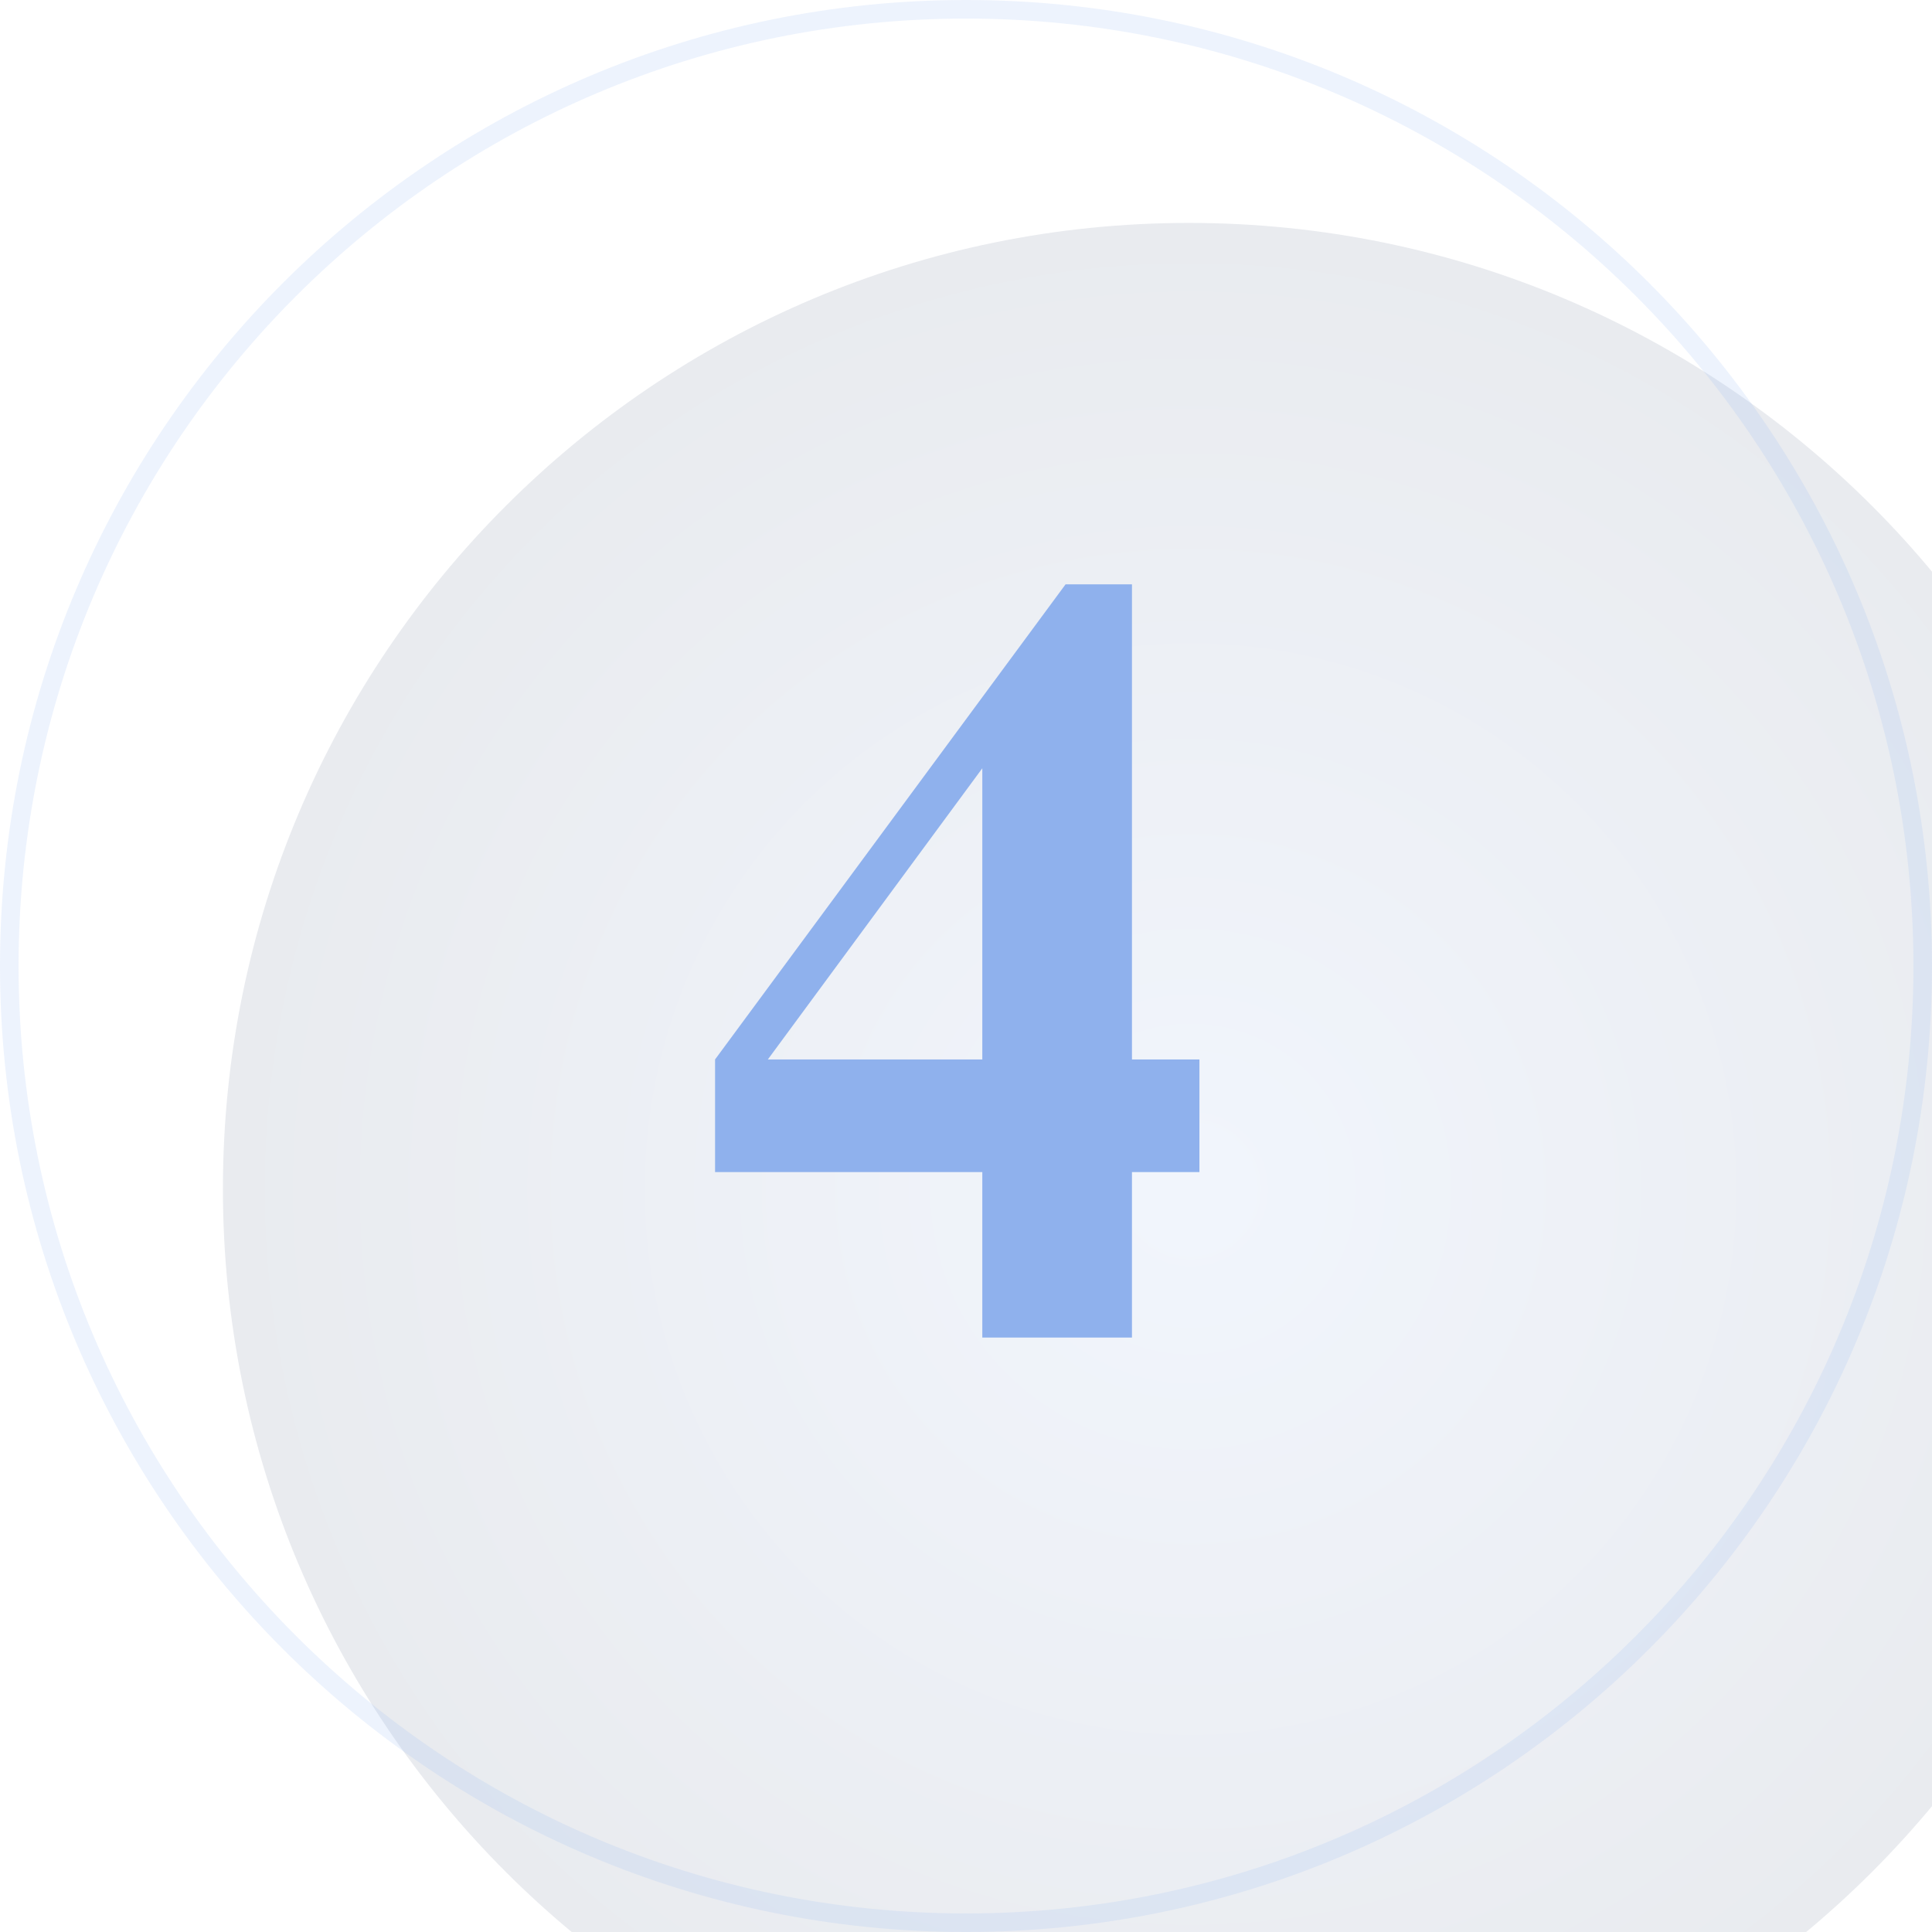 <svg width="52" height="52" viewBox="0 0 52 52" fill="none" xmlns="http://www.w3.org/2000/svg">
<g filter="url(#filter0_i_1050_57625)">
<path d="M0 26C0 11.641 11.641 0 26 0C40.359 0 52 11.641 52 26C52 40.359 40.359 52 26 52C11.641 52 0 40.359 0 26Z" fill="url(#paint0_radial_1050_57625)" fill-opacity="0.12"/>
</g>
<path fill-rule="evenodd" clip-rule="evenodd" d="M0.5 26C0.5 40.083 11.917 51.5 26 51.5C40.083 51.5 51.5 40.083 51.5 26C51.5 11.917 40.083 0.5 26 0.5C11.917 0.5 0.5 11.917 0.5 26ZM26 0C11.641 0 0 11.641 0 26C0 40.359 11.641 52 26 52C40.359 52 52 40.359 52 26C52 11.641 40.359 0 26 0Z" fill="#8FB1ED" fill-opacity="0.16"/>
<path d="M19.246 28.515L28.68 15.727H30.467V28.515H32.283V31.547H30.467V36H26.439V31.547H19.246V28.515ZM20.667 28.515H26.439V20.678L20.667 28.515Z" fill="#8FB1ED"/>
<defs>
<filter id="filter0_i_1050_57625" x="0" y="0" width="58" height="58" filterUnits="userSpaceOnUse" color-interpolation-filters="sRGB">
<feFlood flood-opacity="0" result="BackgroundImageFix"/>
<feBlend mode="normal" in="SourceGraphic" in2="BackgroundImageFix" result="shape"/>
<feColorMatrix in="SourceAlpha" type="matrix" values="0 0 0 0 0 0 0 0 0 0 0 0 0 0 0 0 0 0 127 0" result="hardAlpha"/>
<feOffset dx="6" dy="6"/>
<feGaussianBlur stdDeviation="4.5"/>
<feComposite in2="hardAlpha" operator="arithmetic" k2="-1" k3="1"/>
<feColorMatrix type="matrix" values="0 0 0 0 0.561 0 0 0 0 0.694 0 0 0 0 0.929 0 0 0 0.09 0"/>
<feBlend mode="normal" in2="shape" result="effect1_innerShadow_1050_57625"/>
</filter>
<radialGradient id="paint0_radial_1050_57625" cx="0" cy="0" r="1" gradientUnits="userSpaceOnUse" gradientTransform="translate(26 26) rotate(105.313) scale(43.546)">
<stop stop-color="#8FB1ED"/>
<stop offset="1" stop-color="#1B222F"/>
</radialGradient>
</defs>
</svg>
